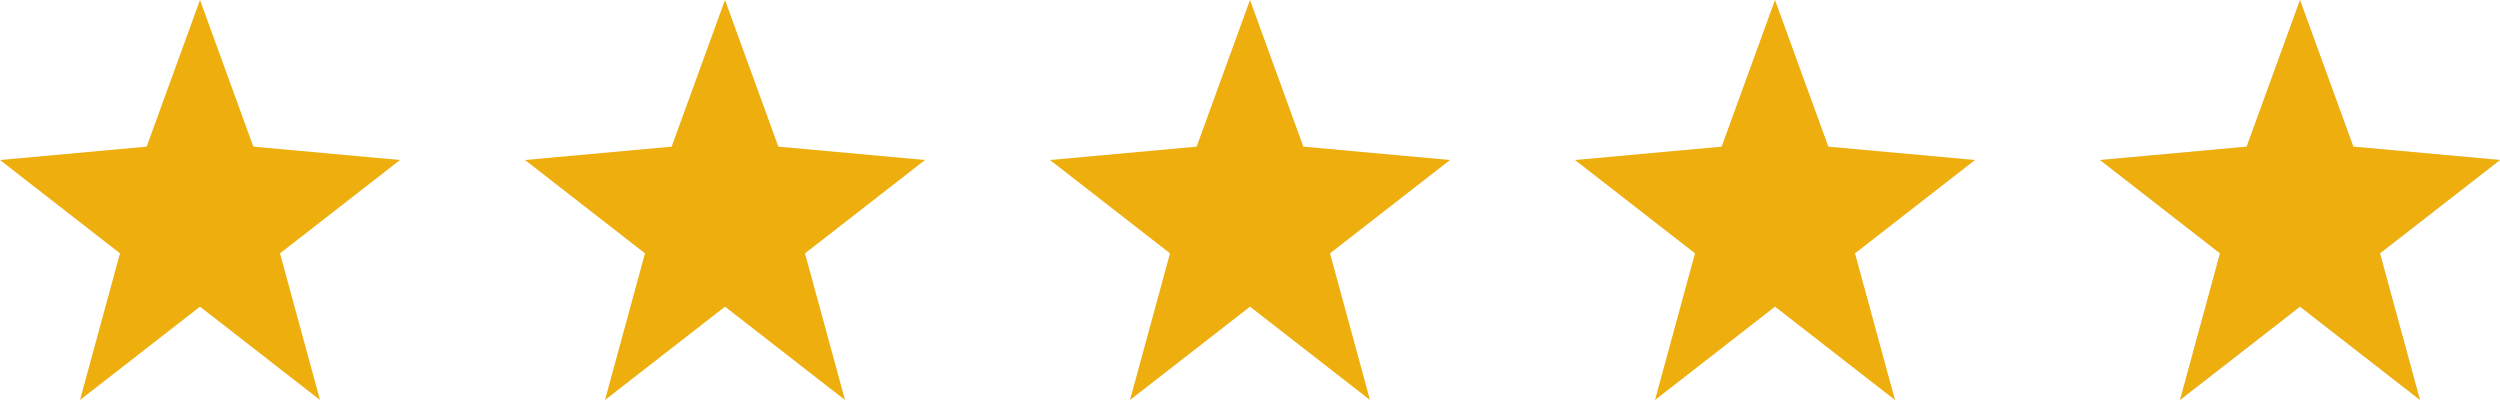 <svg width="100" height="16" viewBox="0 0 100 16" fill="none" xmlns="http://www.w3.org/2000/svg">
<path d="M29 12.266L24.2 16L25.8 10.134L21 6.4L26.866 5.866L29 0L31.134 5.866L37 6.4L32.2 10.134L33.8 16L29 12.266Z" fill="#EDAE0E"/>
<path d="M50 12.266L45.2 16L46.8 10.134L42 6.4L47.866 5.866L50 0L52.134 5.866L58 6.4L53.2 10.134L54.8 16L50 12.266Z" fill="#EDAE0E"/>
<path d="M71 12.266L66.2 16L67.8 10.134L63 6.4L68.866 5.866L71 0L73.134 5.866L79 6.4L74.2 10.134L75.8 16L71 12.266Z" fill="#EDAE0E"/>
<path d="M92 12.266L87.2 16L88.8 10.134L84 6.4L89.866 5.866L92 0L94.134 5.866L100 6.4L95.2 10.134L96.8 16L92 12.266Z" fill="#E2E2E2"/>
<path d="M92 12.266L87.2 16L88.8 10.134L84 6.4L89.866 5.866L92 0L94.134 5.866L100 6.4L95.2 10.134L96.8 16L92 12.266Z" fill="#EDAE0E"/>
<path d="M8 12.266L3.2 16L4.8 10.134L0 6.4L5.866 5.866L8 0L10.134 5.866L16 6.4L11.2 10.134L12.8 16L8 12.266Z" fill="#EDAE0E"/>
</svg>
